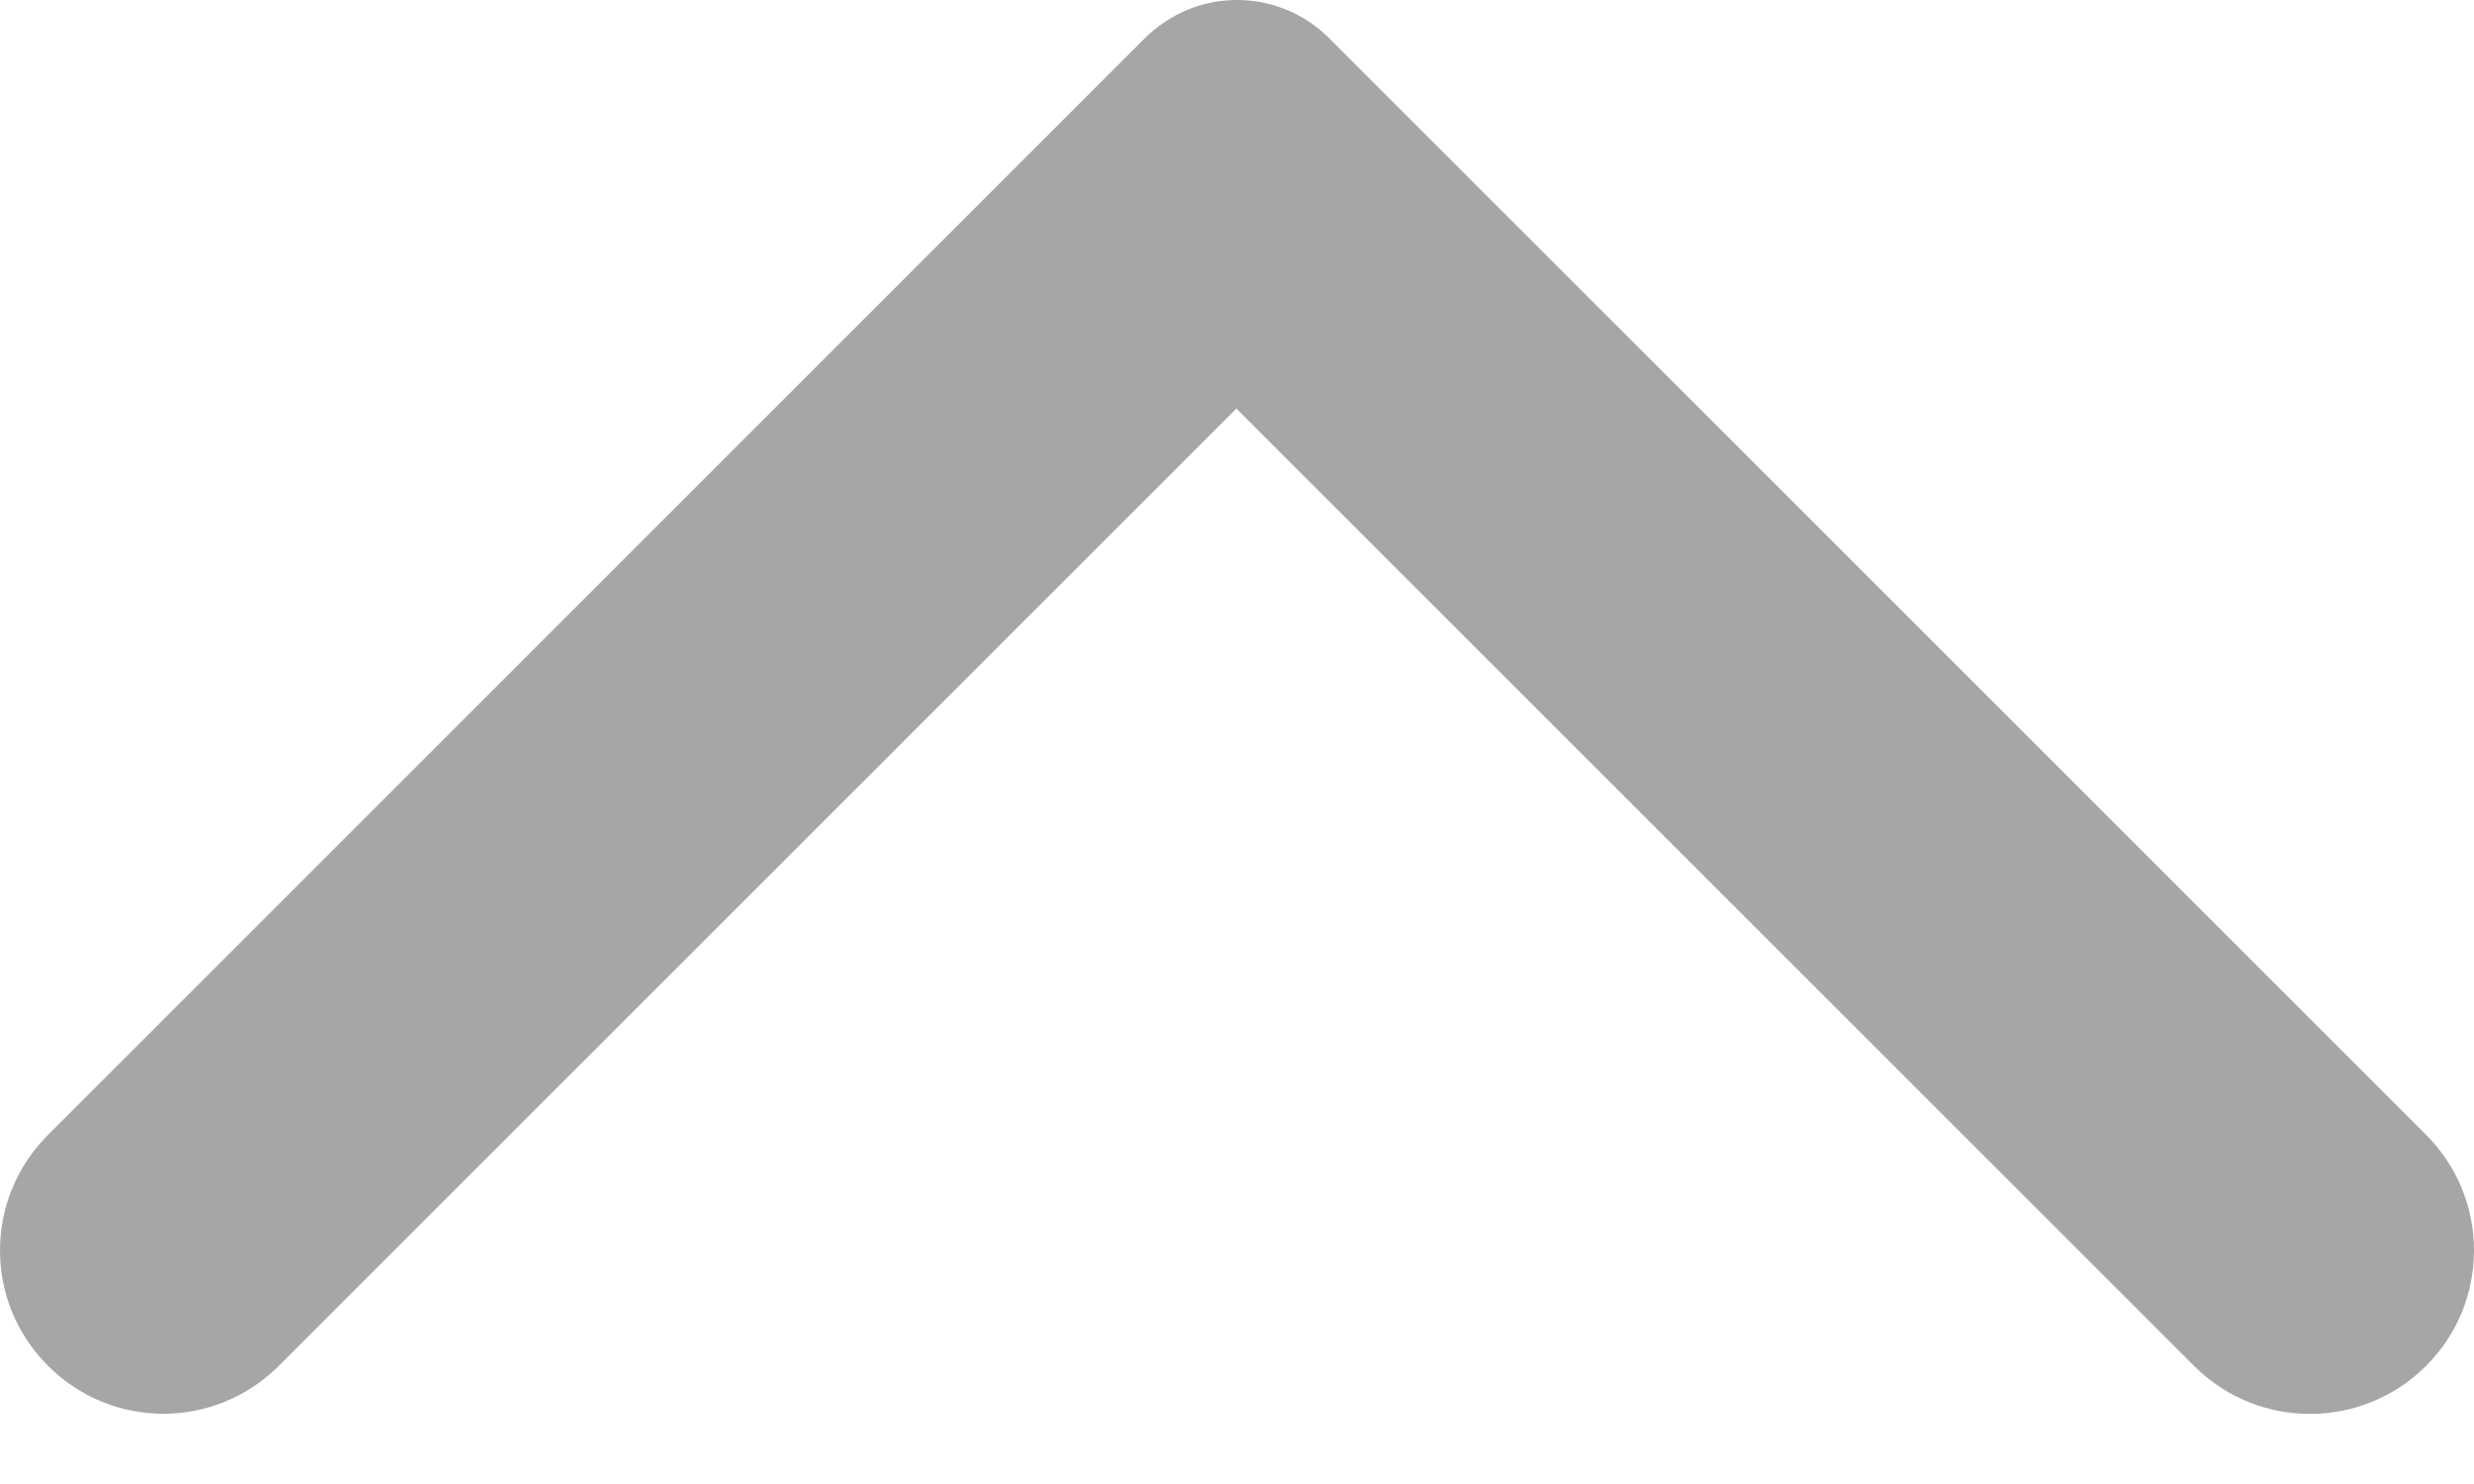 <svg width="15" height="9" viewBox="0 0 15 9" fill="none" xmlns="http://www.w3.org/2000/svg">
<path d="M14.71 8.283C14.802 8.191 14.875 8.082 14.925 7.962C14.974 7.842 15 7.713 15 7.583C15 7.453 14.974 7.324 14.925 7.204C14.875 7.084 14.802 6.975 14.71 6.883L8.058 0.231C7.985 0.158 7.898 0.1 7.802 0.06C7.706 0.02 7.604 0 7.5 0C7.397 0 7.294 0.02 7.198 0.06C7.103 0.1 7.016 0.158 6.942 0.231L0.291 6.883C-0.097 7.271 -0.097 7.896 0.291 8.283C0.678 8.671 1.303 8.671 1.691 8.283L7.496 2.478L13.31 8.291C13.697 8.671 14.322 8.671 14.71 8.283Z" fill="#A6A6A6"/>
</svg>
